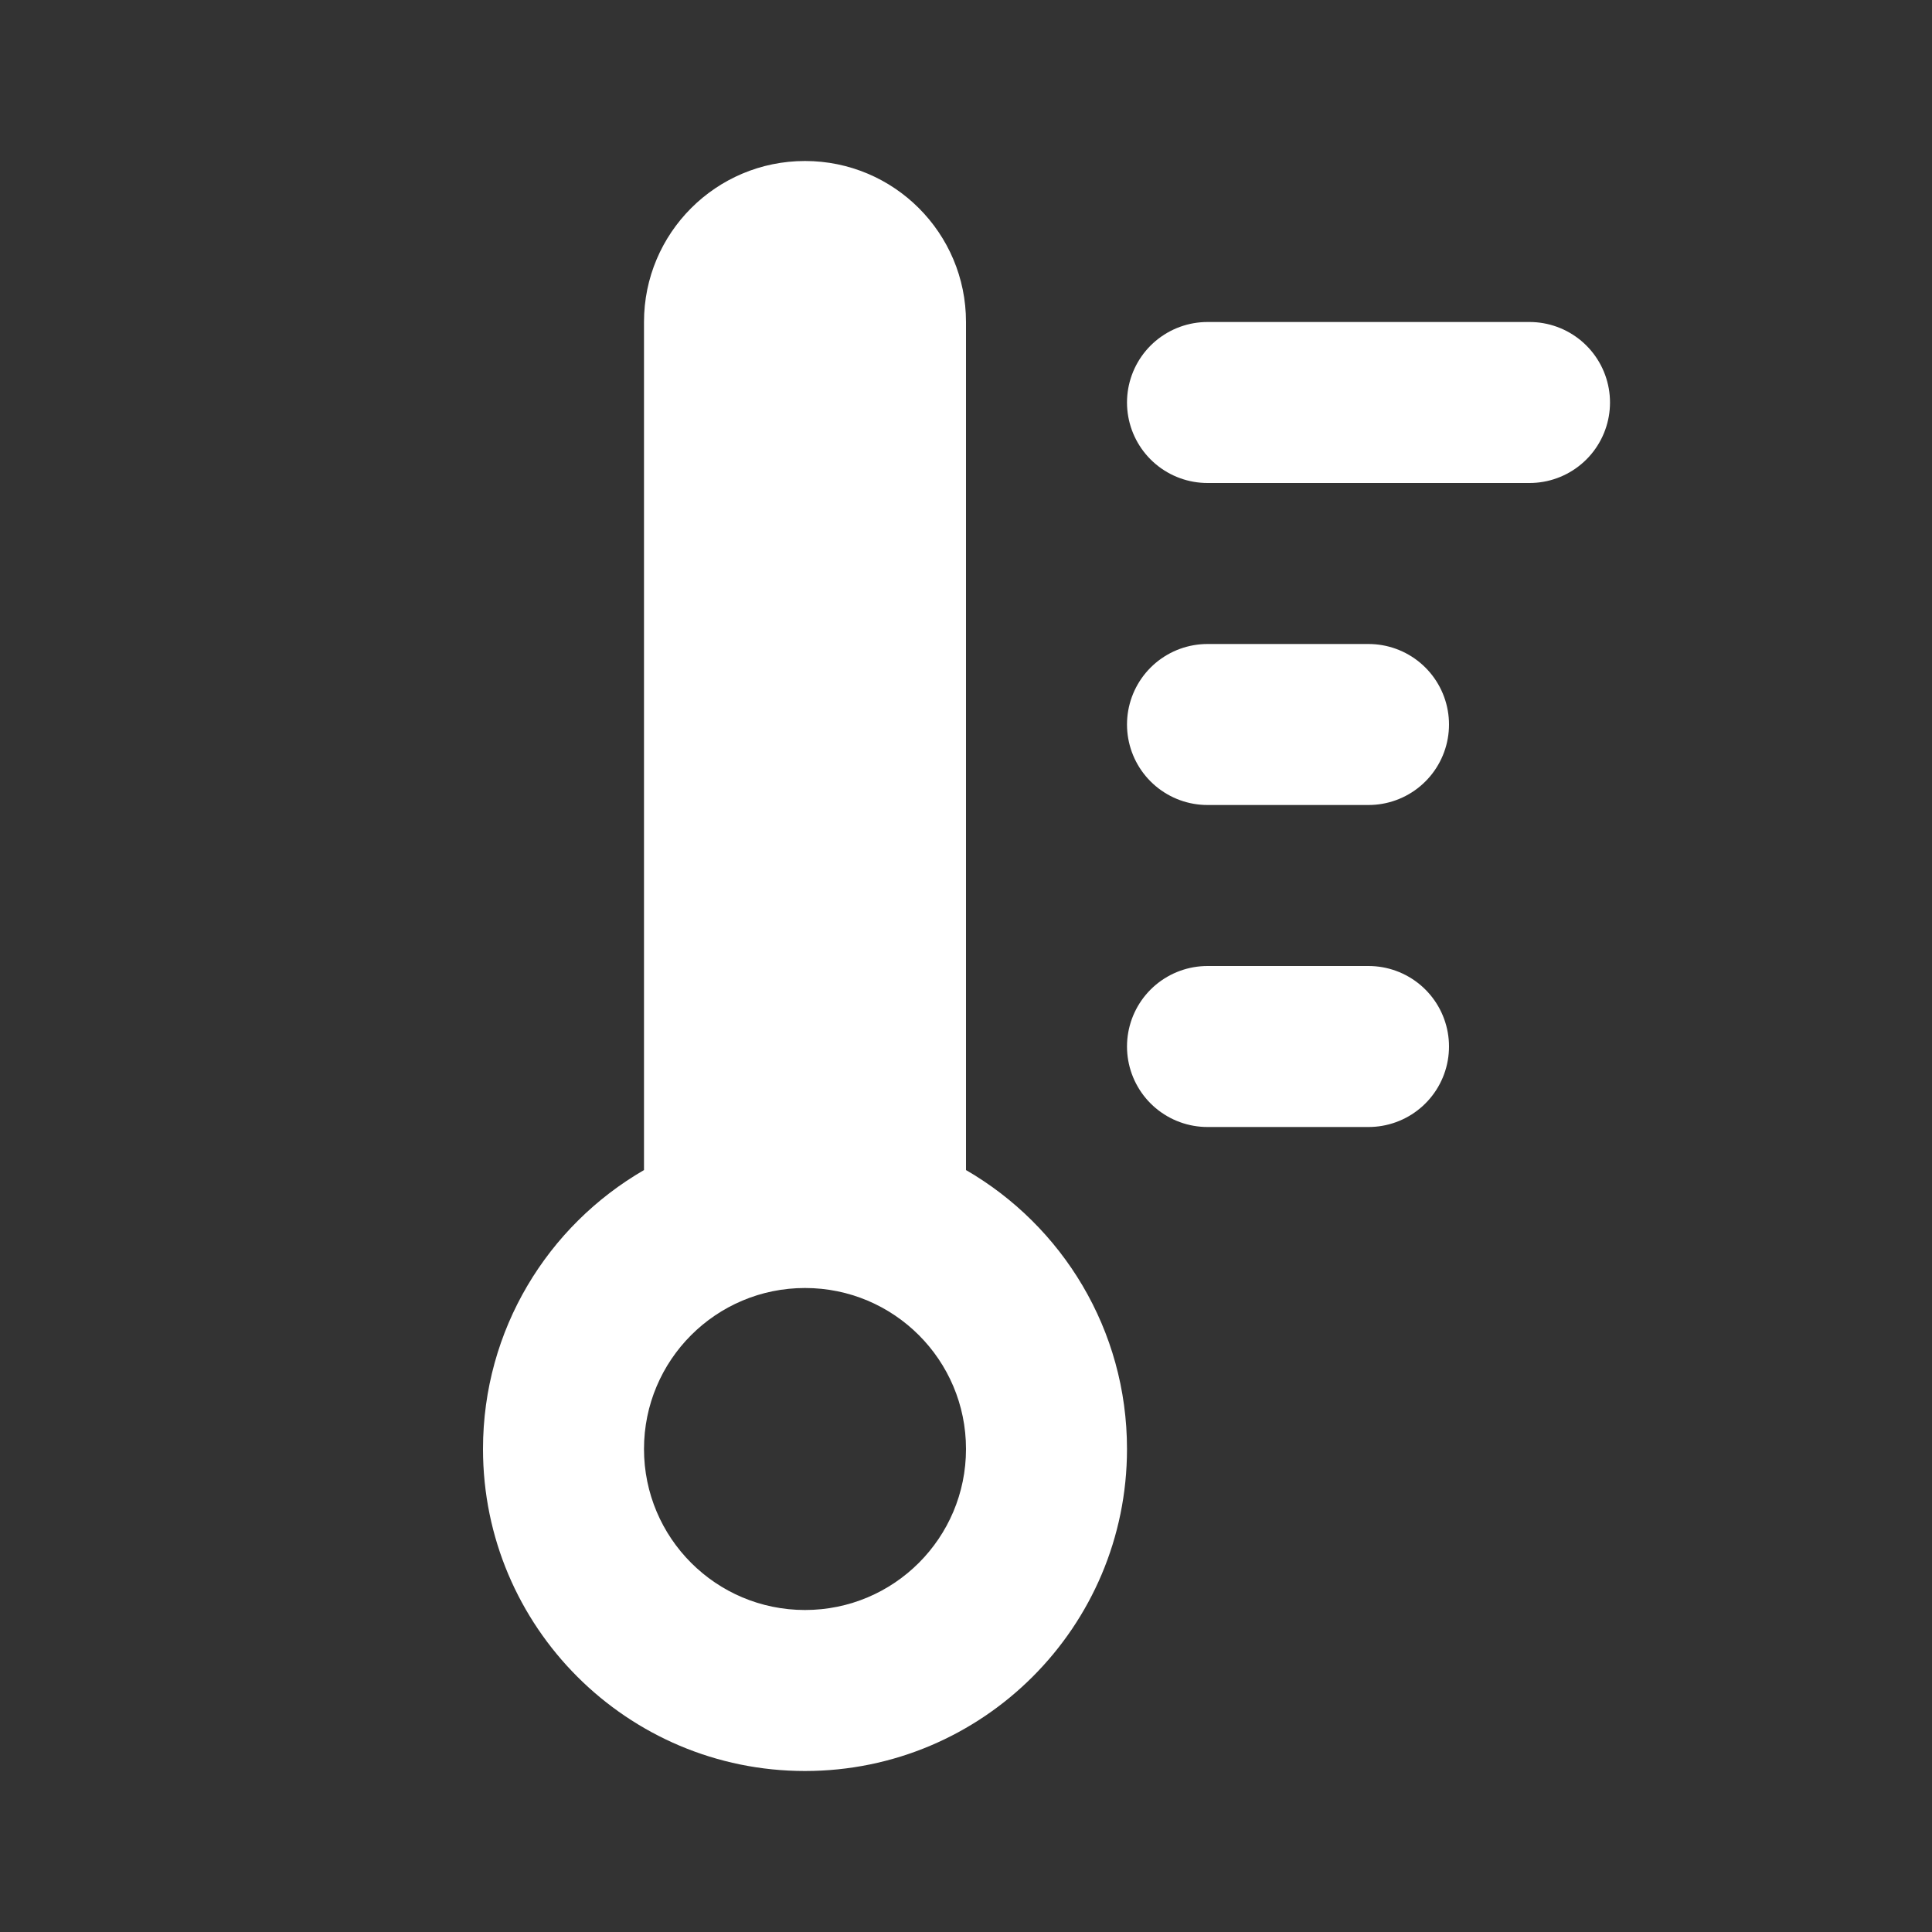 <svg width="24" height="24" viewBox="0 0 24 24" fill="none" xmlns="http://www.w3.org/2000/svg">
<rect x="0" y="0" width="24" height="24" fill="#333333" stroke="none"/>
<path d="M15 13H17" stroke="white" stroke-width="2" stroke-linecap="round" stroke-linejoin="round"/>
<path d="M15 9H17" stroke="white" stroke-width="2" stroke-linecap="round" stroke-linejoin="round"/>
<path d="M15 5H19" stroke="white" stroke-width="2" stroke-linecap="round" stroke-linejoin="round"/>
<path fill-rule="evenodd" clip-rule="evenodd" d="M12 4V14.535C13.196 15.227 14 16.519 14 18C14 20.209 12.209 22 10 22C7.791 22 6 20.209 6 18C6 16.519 6.804 15.227 8 14.535V4C8 2.895 8.895 2 10 2C11.105 2 12 2.895 12 4ZM10 20C11.105 20 12 19.105 12 18C12 16.895 11.105 16 10 16C8.895 16 8 16.895 8 18C8 19.105 8.895 20 10 20Z" fill="white"/>
</svg>
